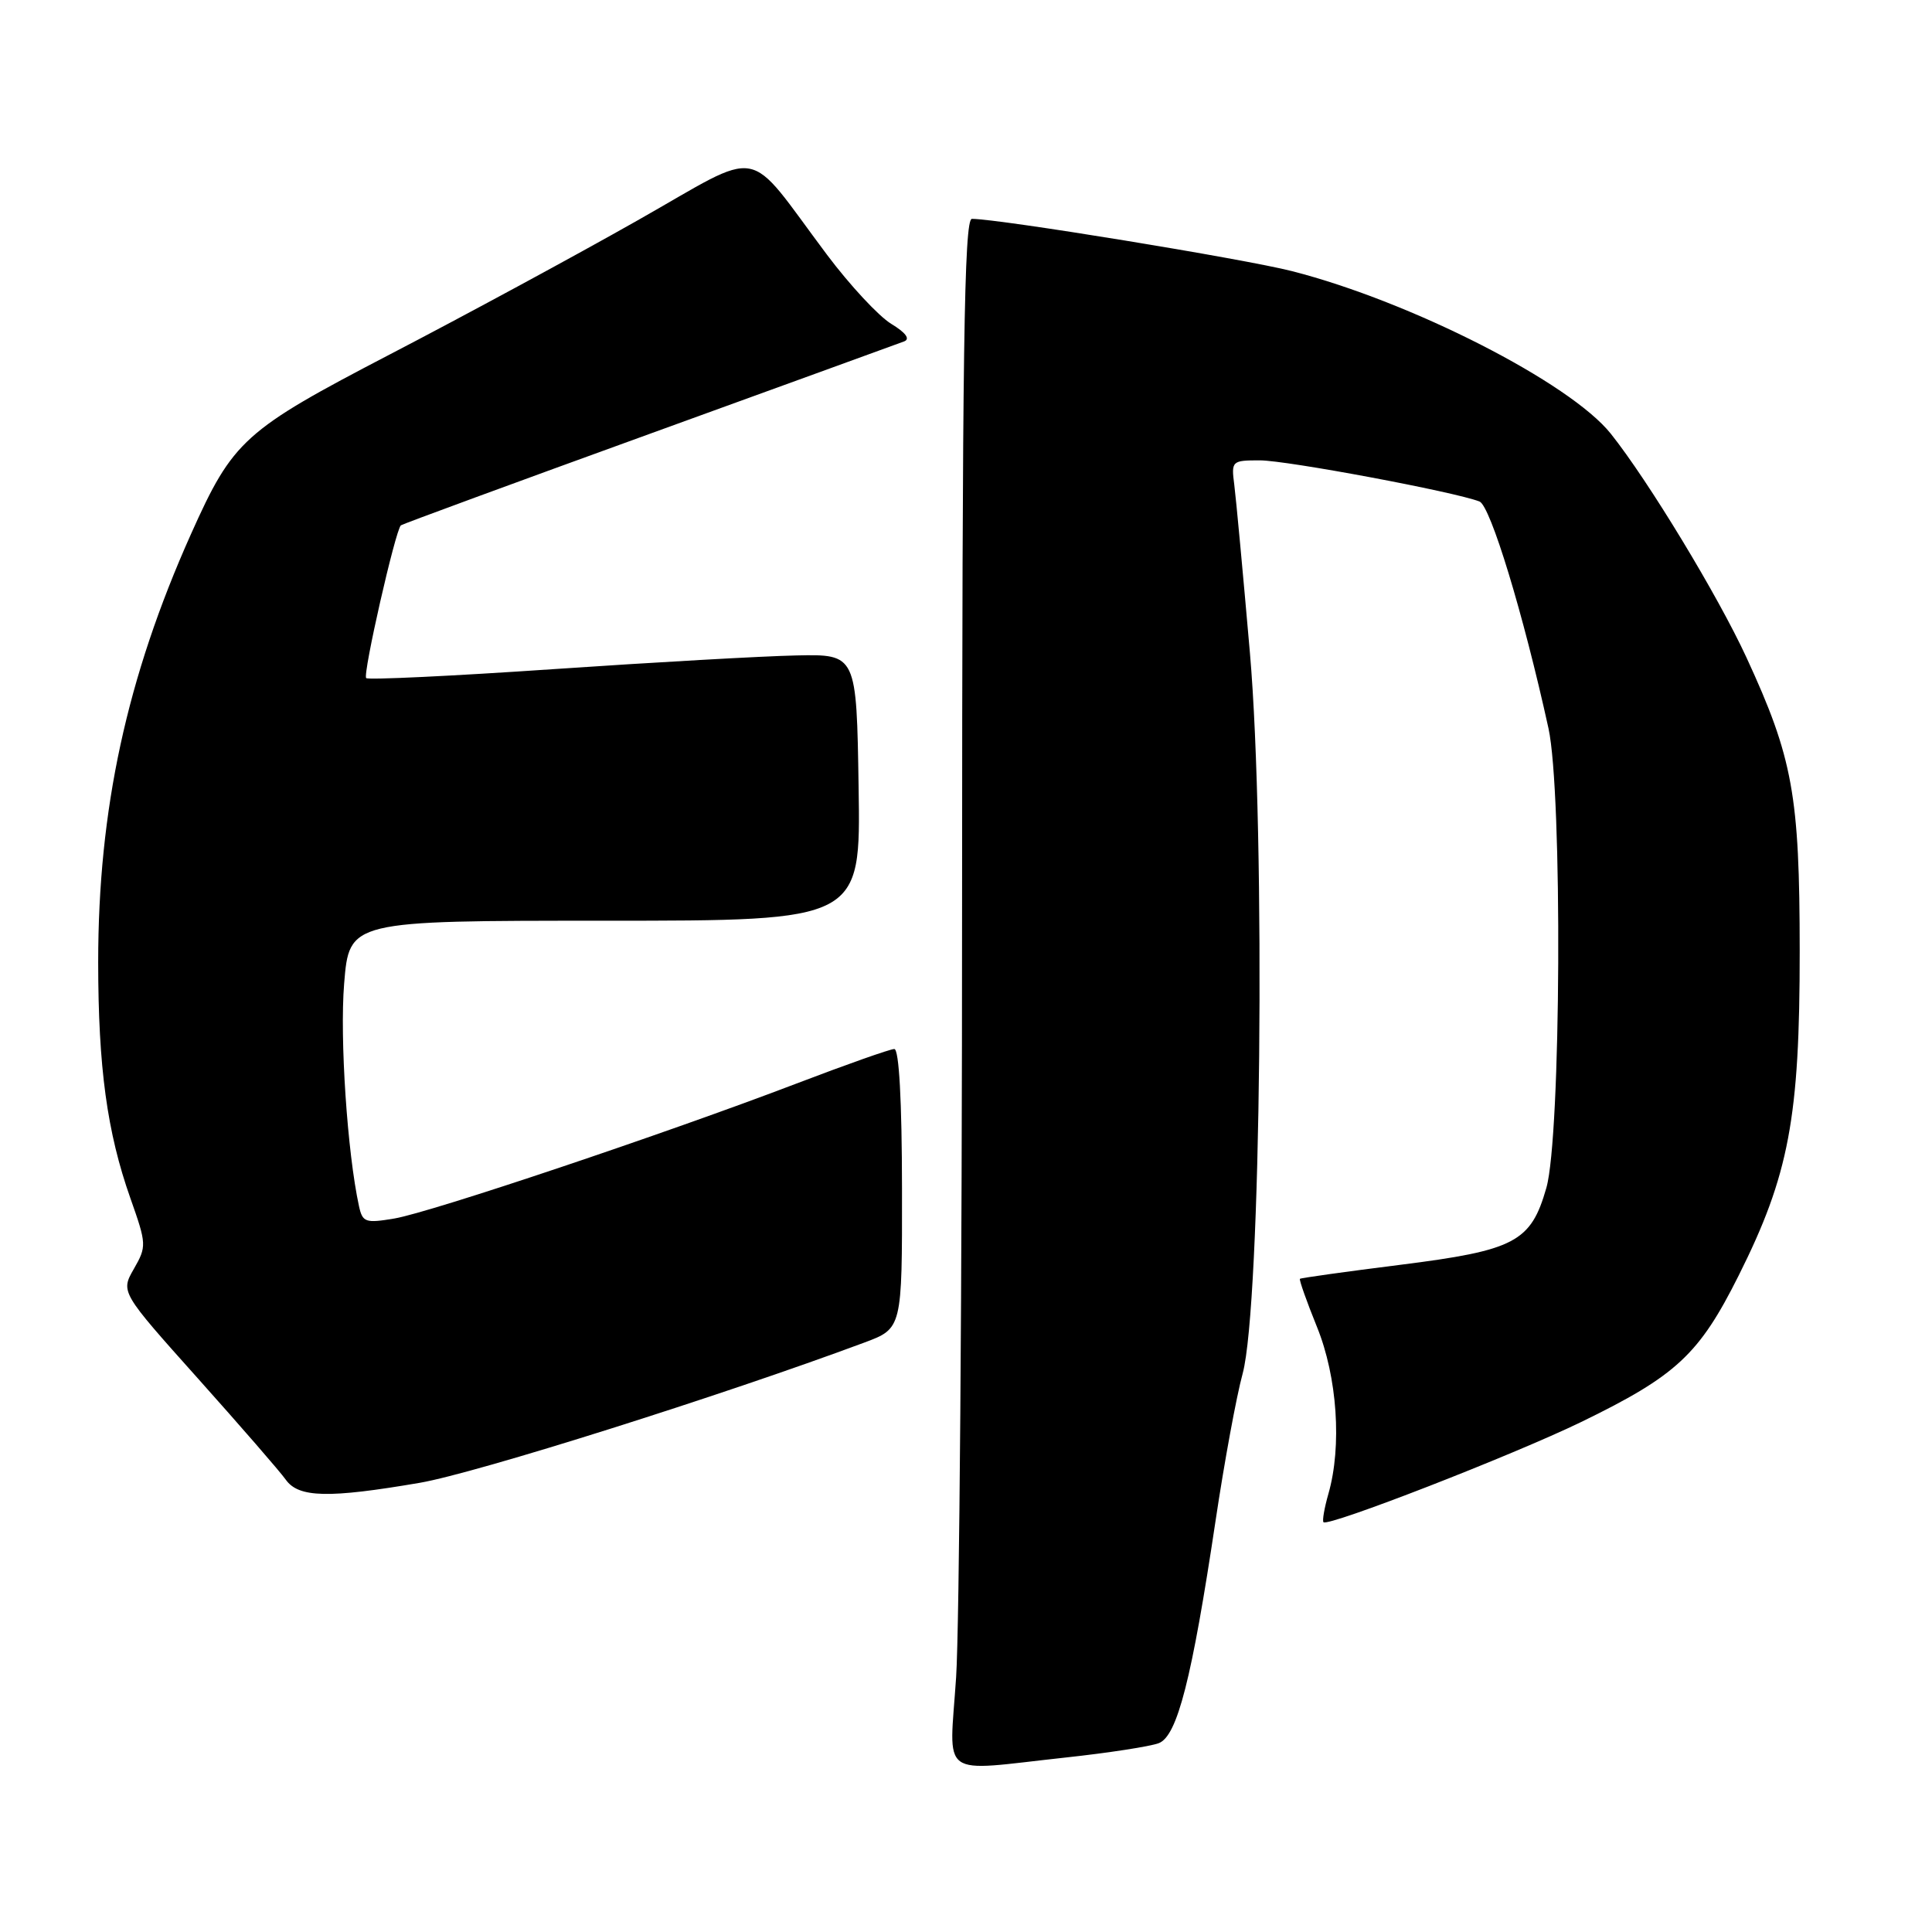 <?xml version="1.0" encoding="UTF-8" standalone="no"?>
<!DOCTYPE svg PUBLIC "-//W3C//DTD SVG 1.1//EN" "http://www.w3.org/Graphics/SVG/1.1/DTD/svg11.dtd" >
<svg xmlns="http://www.w3.org/2000/svg" xmlns:xlink="http://www.w3.org/1999/xlink" version="1.1" viewBox="0 0 256 256">
 <g >
 <path fill="currentColor"
d=" M 141.21 232.88 C 146.87 232.27 152.42 231.41 153.54 230.98 C 156.00 230.05 157.93 222.46 161.07 201.50 C 162.22 193.80 163.83 185.03 164.66 182.00 C 167.10 172.98 167.73 110.79 165.62 86.50 C 164.71 76.05 163.78 66.04 163.55 64.25 C 163.14 61.08 163.22 61.00 166.93 61.00 C 170.50 61.00 192.71 65.16 196.04 66.45 C 197.49 67.02 201.85 81.33 205.18 96.50 C 207.05 105.02 206.85 150.62 204.90 157.40 C 202.85 164.58 200.75 165.68 185.50 167.60 C 178.35 168.50 172.39 169.33 172.25 169.45 C 172.12 169.57 173.13 172.43 174.50 175.81 C 177.20 182.45 177.83 191.63 176.02 197.94 C 175.48 199.83 175.19 201.52 175.37 201.70 C 176.00 202.33 200.45 192.82 209.50 188.43 C 222.13 182.29 225.14 179.49 230.38 169.02 C 237.05 155.70 238.48 148.11 238.47 126.00 C 238.46 105.38 237.57 100.45 231.41 87.11 C 227.62 78.90 218.40 63.69 213.44 57.47 C 208.05 50.71 186.97 39.96 171.21 35.93 C 164.84 34.30 132.39 29.00 128.78 29.00 C 127.75 29.00 127.50 46.63 127.48 119.75 C 127.48 169.66 127.12 215.79 126.69 222.25 C 125.79 235.92 124.17 234.73 141.21 232.88 Z  M 55.62 196.48 C 63.05 195.21 95.70 184.91 114.52 177.90 C 119.54 176.03 119.54 176.03 119.52 157.52 C 119.51 145.85 119.13 139.00 118.50 139.00 C 117.95 139.00 112.10 141.07 105.50 143.59 C 88.08 150.24 57.09 160.64 52.25 161.46 C 48.43 162.10 48.04 161.97 47.57 159.83 C 46.02 152.72 45.01 137.61 45.60 130.34 C 46.28 122.00 46.28 122.00 80.16 122.00 C 114.05 122.00 114.05 122.00 113.77 104.34 C 113.50 86.68 113.50 86.68 105.50 86.85 C 101.10 86.94 86.59 87.76 73.25 88.67 C 59.91 89.58 48.78 90.11 48.52 89.85 C 48.04 89.37 52.40 70.21 53.12 69.61 C 53.33 69.44 68.12 64.00 86.00 57.52 C 103.88 51.03 119.09 45.51 119.80 45.24 C 120.64 44.92 120.02 44.08 118.09 42.91 C 116.43 41.90 112.61 37.79 109.60 33.78 C 98.54 19.03 101.51 19.57 84.45 29.22 C 76.23 33.88 61.51 41.84 51.74 46.92 C 32.28 57.05 30.89 58.31 25.30 70.78 C 16.80 89.77 13.01 107.26 13.01 127.50 C 13.02 141.44 14.18 150.01 17.28 158.78 C 19.43 164.86 19.44 165.16 17.74 168.13 C 15.98 171.20 15.98 171.20 26.24 182.67 C 31.88 188.98 37.12 195.01 37.87 196.07 C 39.57 198.46 43.53 198.55 55.62 196.48 Z "/>
</g>
</svg>
